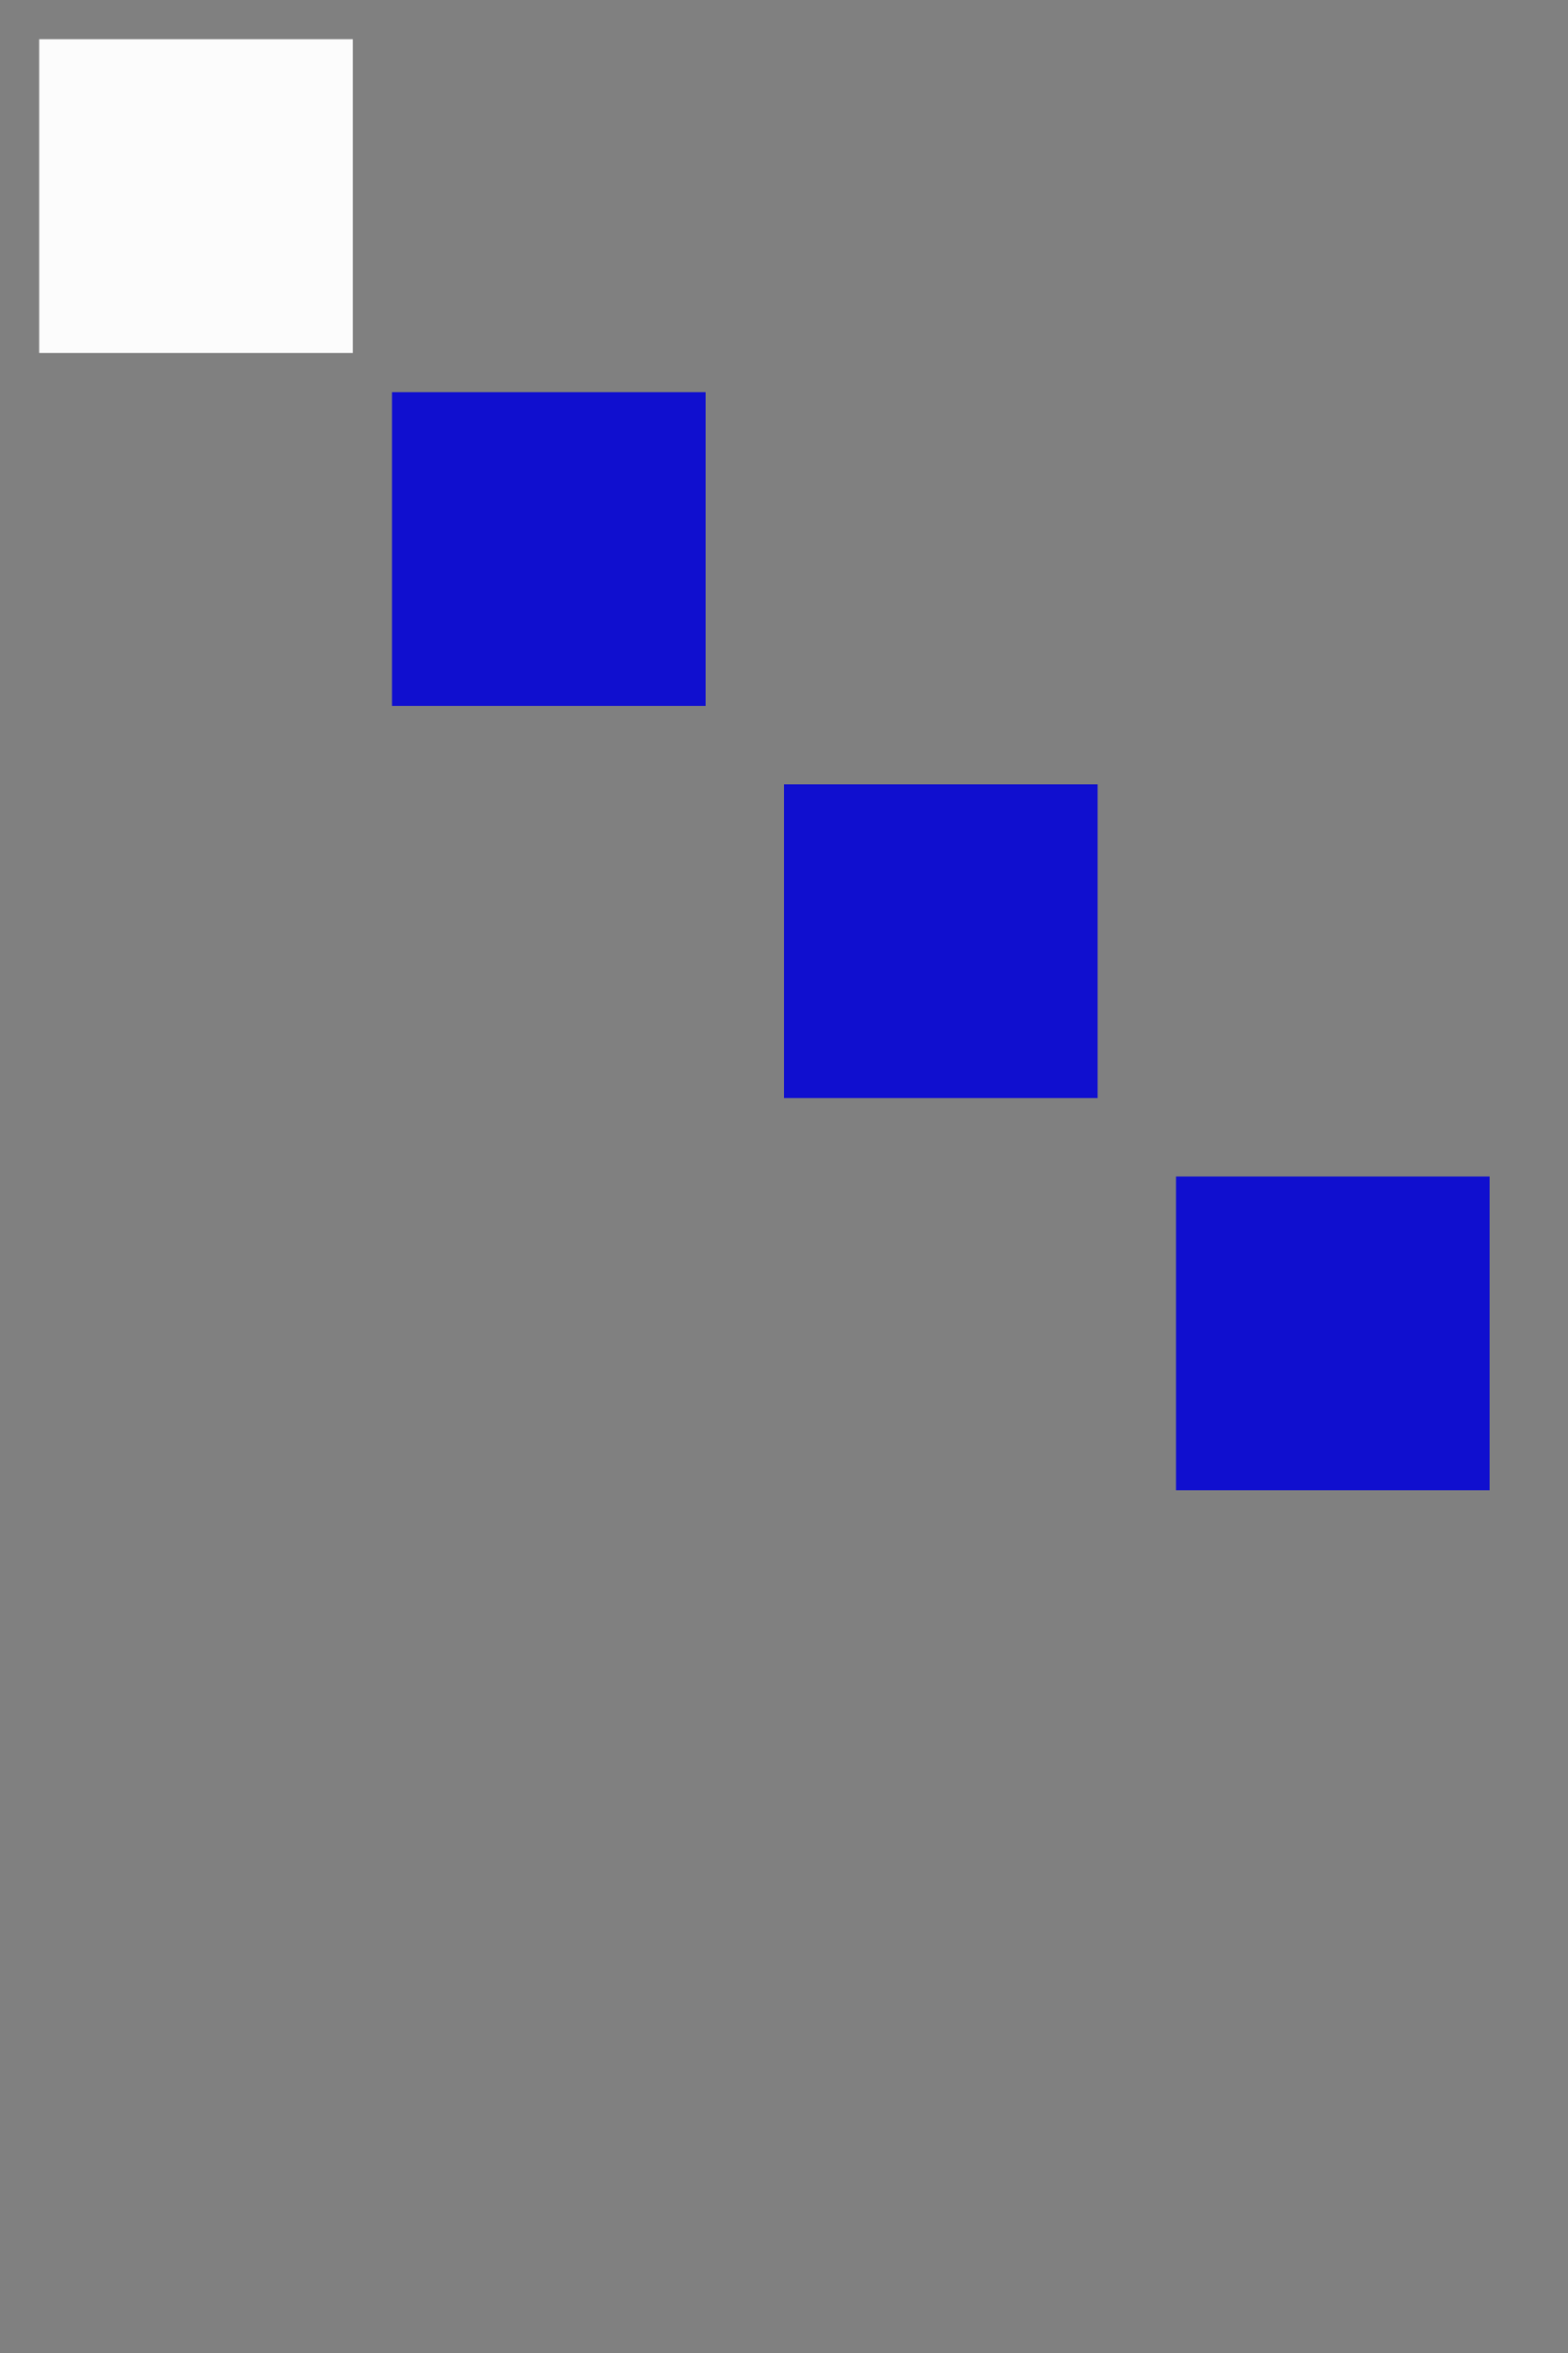 <svg xmlns="http://www.w3.org/2000/svg" width="400" height="600" viewBox="0 0 400 600">
    <rect x="0" y="0" width="400" height="600" fill="#808080" stroke="none"/>
    <g id="svgg">
        <path id="path0" d="M10,10 H 90 V 90 H 10 L 10,10" stroke="none" fill="#fcfcfc" fill-rule="evenodd"></path>
        <path id="path1" d="M100,100 H 180 V 180 H 100 L 100,100" stroke="none" fill="#100fcfc" fill-rule="evenodd"></path>
        <path id="path2" d="M200,200 H 280 V 280 H 200 L 200,200" stroke="none" fill="#100fcfc" fill-rule="evenodd"></path>
        <path id="path3" d="M300,300 H 380 V 380 H 300 L 300,300" stroke="none" fill="#100fcfc" fill-rule="evenodd"></path>
        <path id="path4" d="M400,400 H 480 V 480 H 400 L 400,400" stroke="none" fill="#100fcfc" fill-rule="evenodd"></path>
    </g>
</svg>
